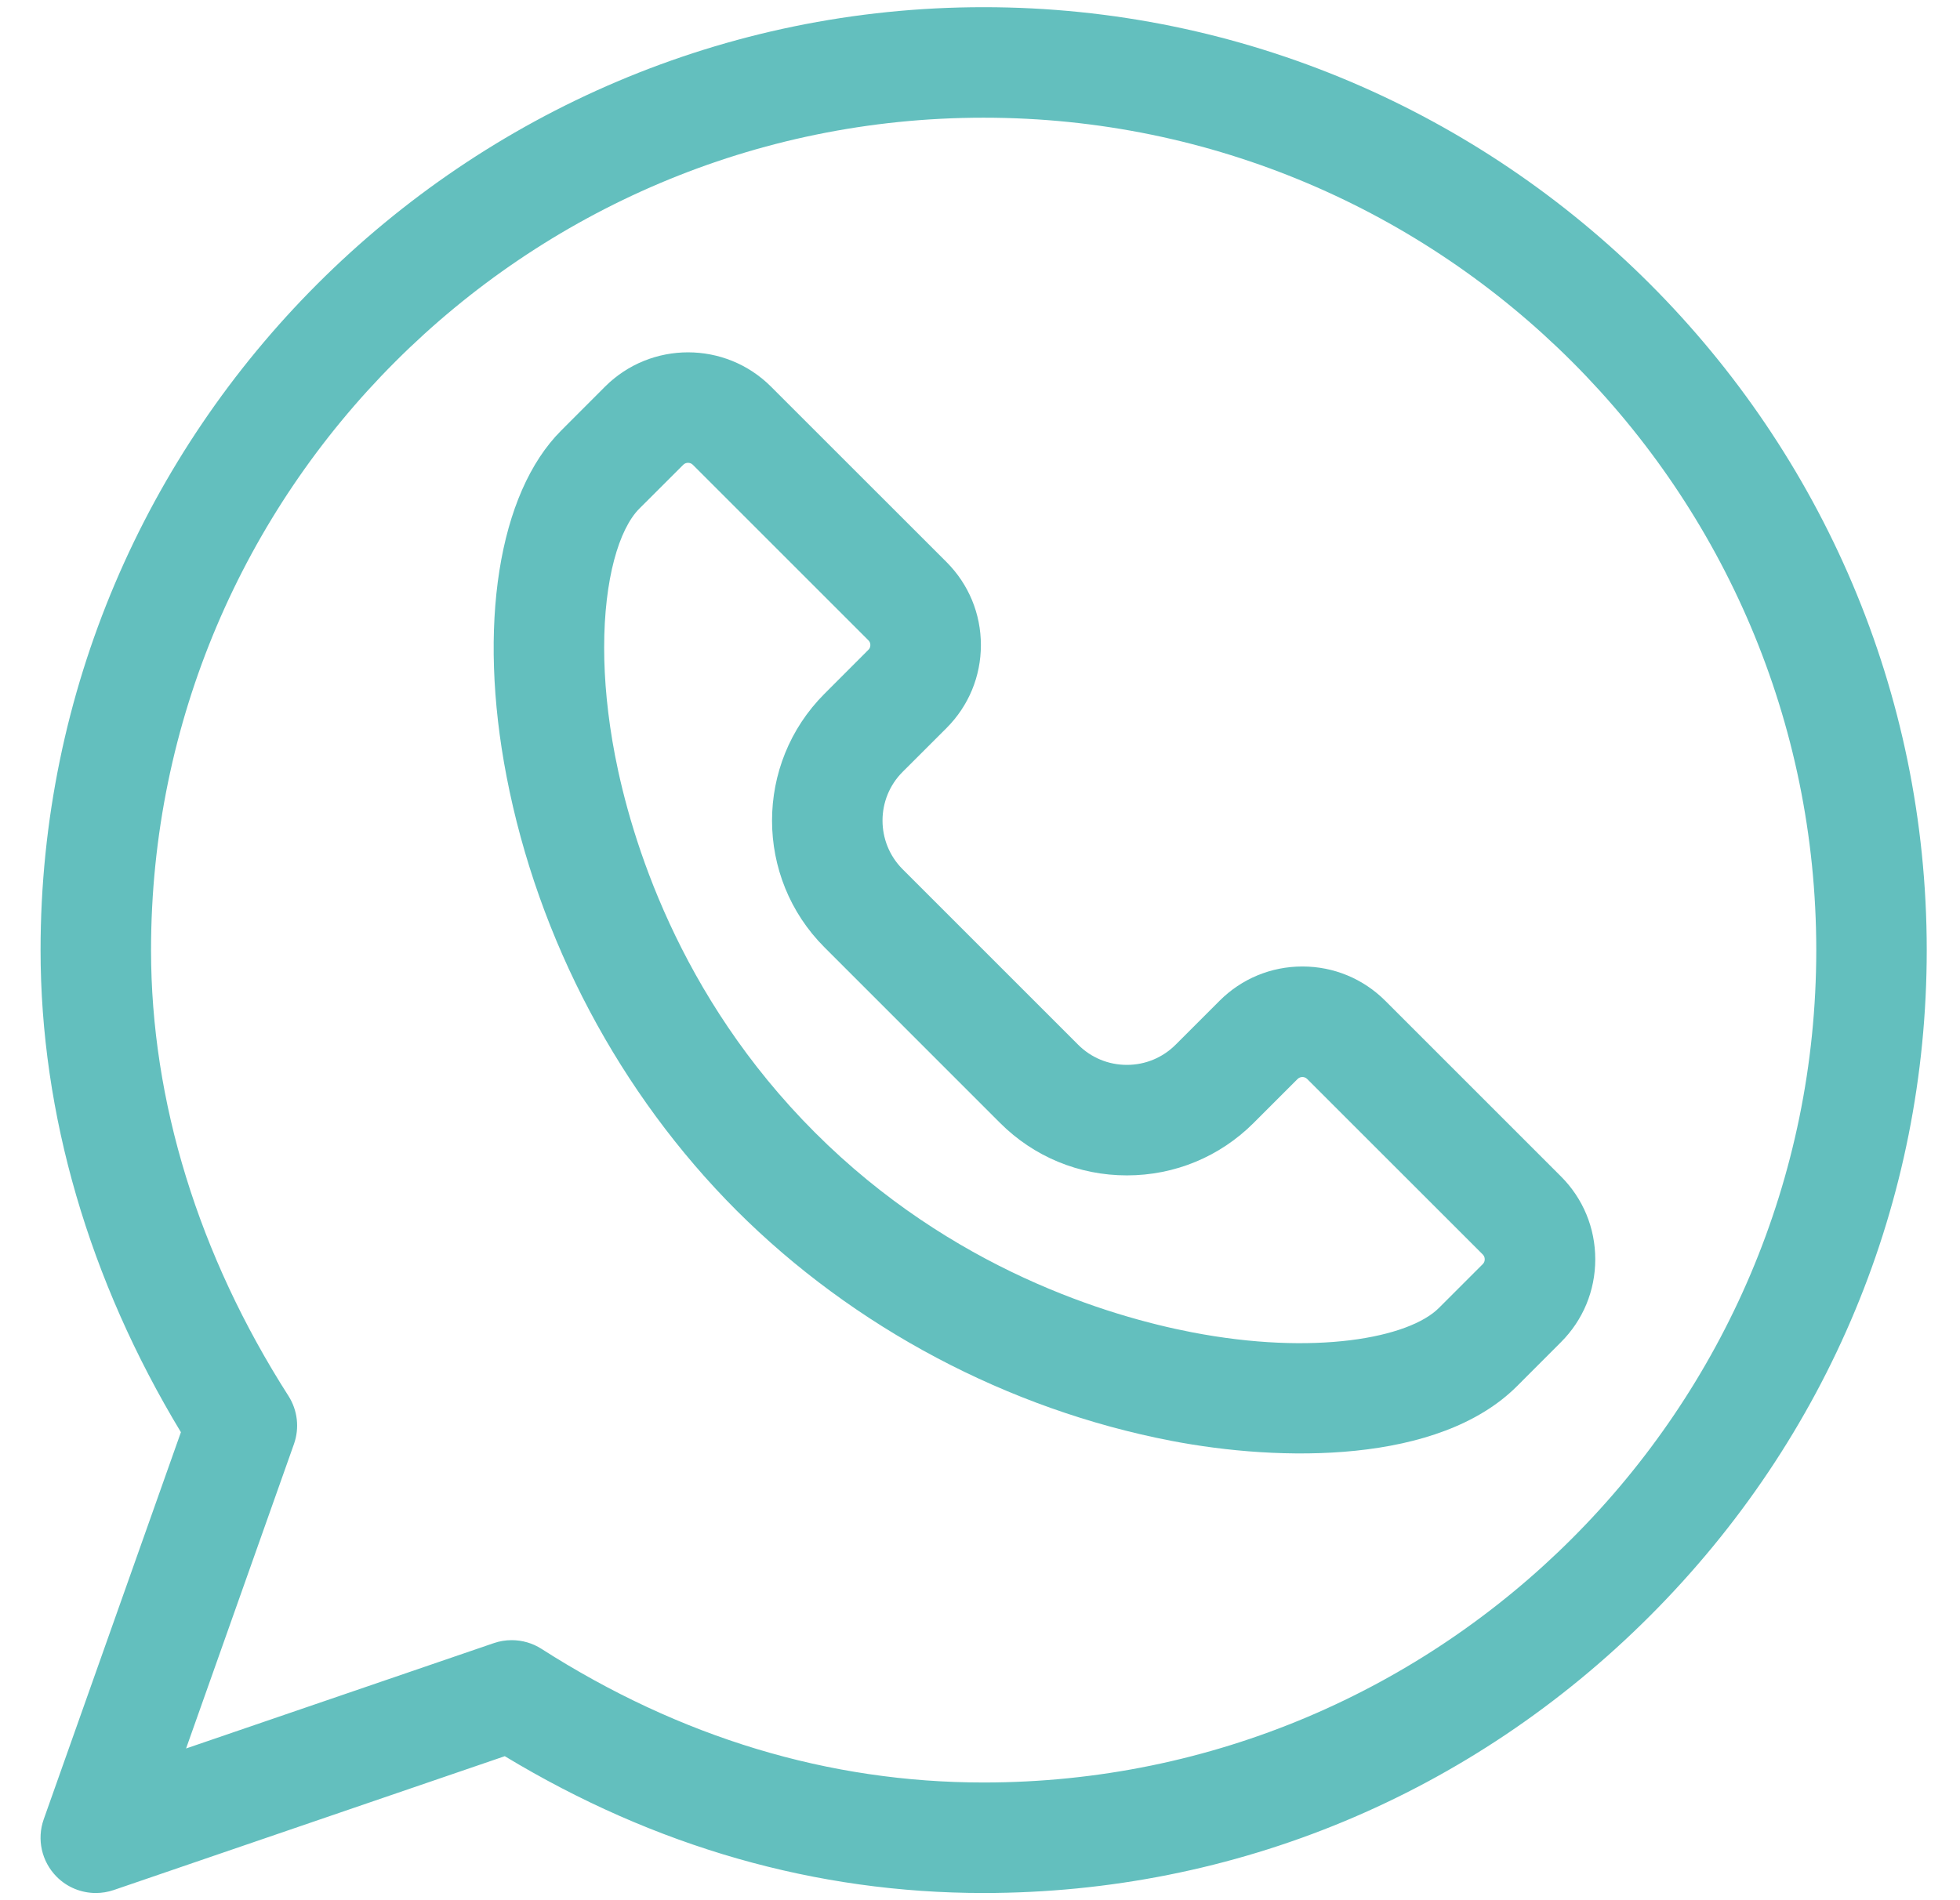 <svg width="33" height="32" viewBox="0 0 33 32" fill="none" xmlns="http://www.w3.org/2000/svg">
  <g clip-path="url(#clip0_2914_2738)">
    <path d="M16.561 0.121C7.819 0.121 0.683 7.257 0.683 16C0.683 18.76 1.498 21.558 3.046 24.119L0.736 30.638C0.617 30.974 0.701 31.349 0.952 31.603C1.129 31.783 1.369 31.879 1.613 31.879C1.714 31.879 1.816 31.863 1.915 31.829L8.499 29.575C11.03 31.104 13.74 31.879 16.561 31.879C20.786 31.879 24.77 30.223 27.777 27.215C30.784 24.208 32.44 20.225 32.44 16C32.44 7.257 25.305 0.121 16.561 0.121ZM16.561 30.018C13.957 30.018 11.452 29.261 9.116 27.767C8.965 27.67 8.791 27.621 8.615 27.621C8.514 27.621 8.412 27.637 8.314 27.671L3.133 29.445L4.949 24.319C5.045 24.049 5.011 23.749 4.856 23.507C3.343 21.141 2.543 18.544 2.543 16C2.543 8.27 8.832 1.982 16.561 1.982C24.291 1.982 30.58 8.27 30.58 16C30.58 23.73 24.291 30.018 16.561 30.018Z" fill="#63BFBE" />
    <path d="M26.28 19.81L23.325 16.855C22.952 16.482 22.456 16.276 21.928 16.276C21.401 16.276 20.904 16.482 20.532 16.855L19.793 17.594C19.573 17.813 19.282 17.933 18.973 17.933C18.663 17.933 18.372 17.813 18.153 17.594L15.197 14.638C14.746 14.186 14.746 13.451 15.197 12.999L15.937 12.26C16.309 11.887 16.515 11.391 16.515 10.863C16.515 10.335 16.309 9.839 15.937 9.466L12.981 6.511C12.211 5.741 10.958 5.741 10.187 6.511L9.449 7.25C8.391 8.307 8.039 10.54 8.529 13.077C9.059 15.822 10.435 18.418 12.404 20.388C14.373 22.356 16.97 23.733 19.715 24.263C21.558 24.619 24.224 24.661 25.542 23.343L26.28 22.604C26.654 22.231 26.859 21.735 26.859 21.207C26.859 20.68 26.654 20.183 26.28 19.81ZM24.965 21.288L24.226 22.027C23.721 22.532 22.13 22.835 20.067 22.436C18.686 22.169 16.026 21.378 13.72 19.071C11.414 16.765 10.622 14.105 10.355 12.724C10.228 12.062 10.172 11.45 10.172 10.905C10.172 9.752 10.422 8.909 10.764 8.566L11.504 7.827C11.526 7.805 11.555 7.794 11.584 7.794C11.613 7.794 11.643 7.805 11.665 7.827L14.62 10.782C14.643 10.804 14.654 10.832 14.654 10.863C14.654 10.895 14.643 10.922 14.62 10.944L13.882 11.683C12.704 12.861 12.704 14.777 13.882 15.954L16.837 18.91C17.407 19.48 18.166 19.794 18.973 19.794C19.779 19.794 20.538 19.48 21.108 18.91L21.847 18.171C21.892 18.126 21.965 18.126 22.009 18.171L24.965 21.126C24.987 21.149 24.998 21.176 24.998 21.207C24.998 21.239 24.987 21.266 24.965 21.288Z" fill="#63BFBE" />
  </g>
  <defs>
    <clipPath id="clip0_2914_2738">
      <rect width="32" height="32" fill="white" transform="translate(0.562)" />
    </clipPath>
  </defs>
</svg>